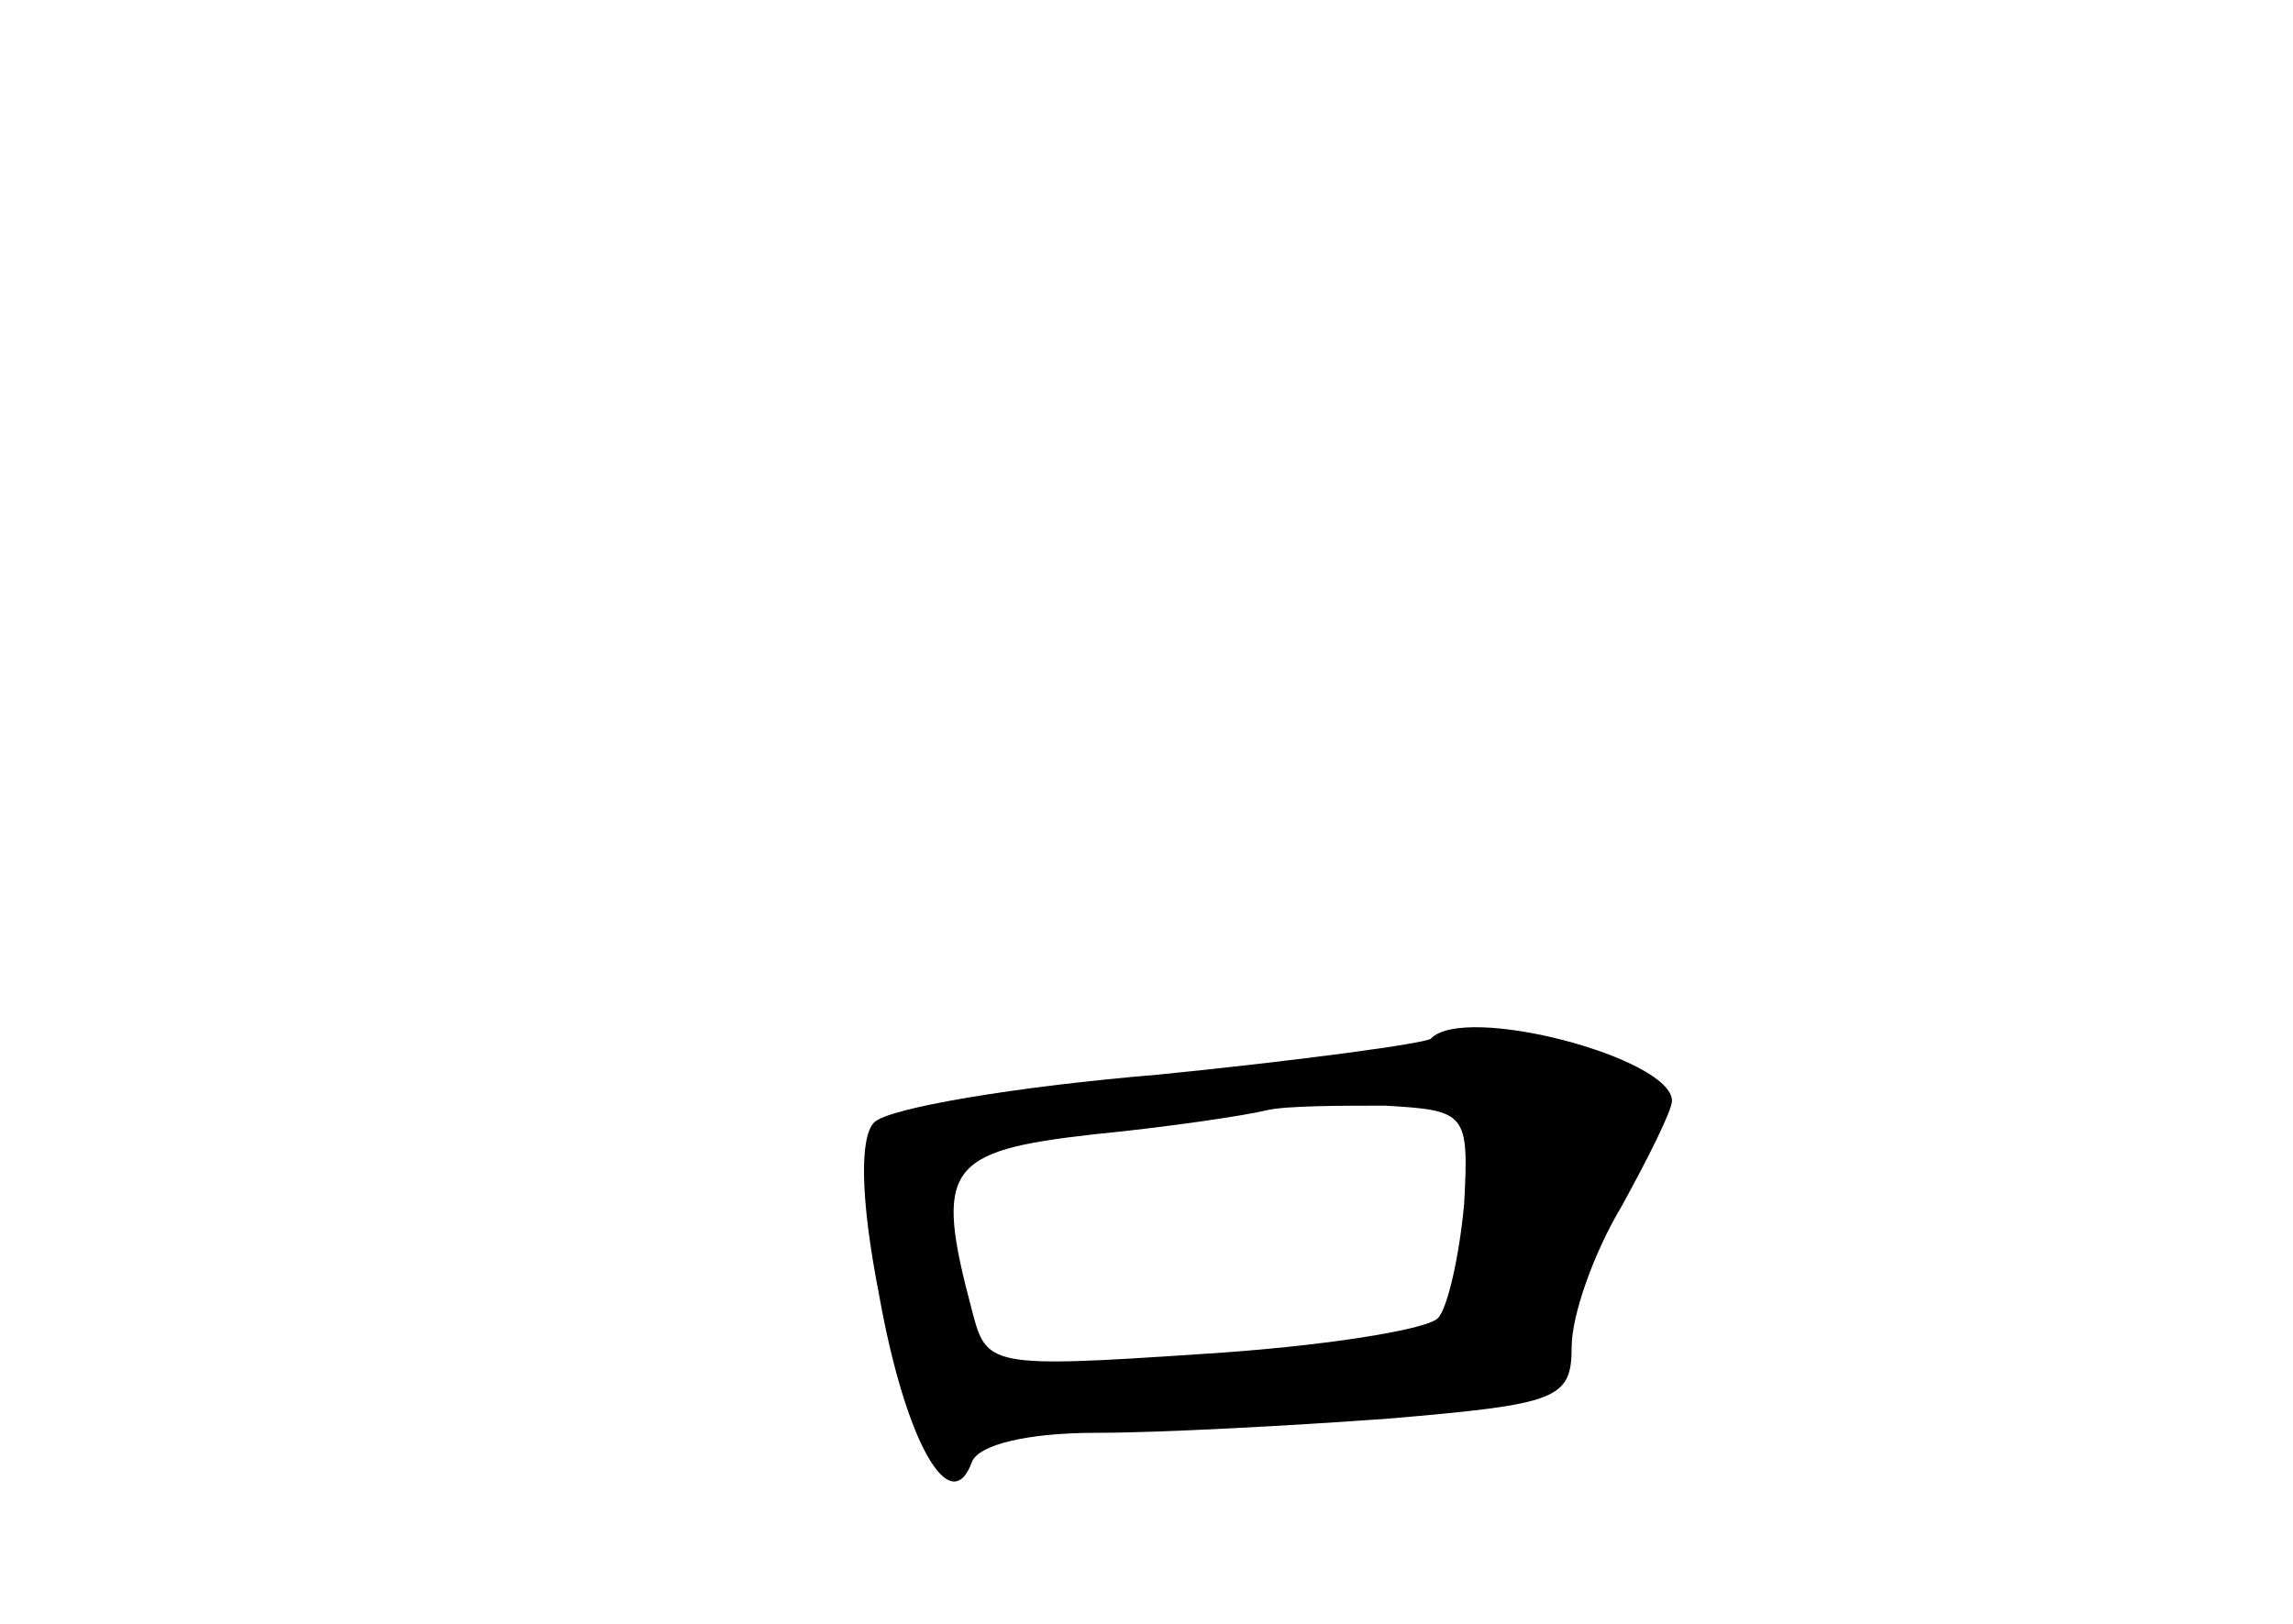 <?xml version="1.0" standalone="no"?>
<!DOCTYPE svg PUBLIC "-//W3C//DTD SVG 20010904//EN"
 "http://www.w3.org/TR/2001/REC-SVG-20010904/DTD/svg10.dtd">
<svg version="1.0" xmlns="http://www.w3.org/2000/svg"
 width="96pt" height="68pt" viewBox="0 0 96 68"
 preserveAspectRatio="xMidYMid meet">
<g transform="translate(0,68) scale(0.1,-0.1)"
fill="#000000" stroke="none">
<path d="M599 245 c-3 -2 -54 -9 -114 -15 -60 -5 -113 -14 -119 -20 -6 -6 -6
-31 2 -72 11 -62 30 -95 39 -70 3 7 23 12 52 12 27 0 82 3 123 6 70 6 76 8 76
30 0 13 9 39 21 59 11 20 21 40 21 44 0 18 -87 41 -101 26z m14 -69 c-2 -22
-7 -44 -11 -48 -5 -5 -50 -12 -99 -15 -89 -6 -90 -5 -96 18 -16 60 -11 67 51
74 31 3 64 8 72 10 8 2 31 2 50 2 34 -2 35 -3 33 -41z"/>
</g>
</svg>
